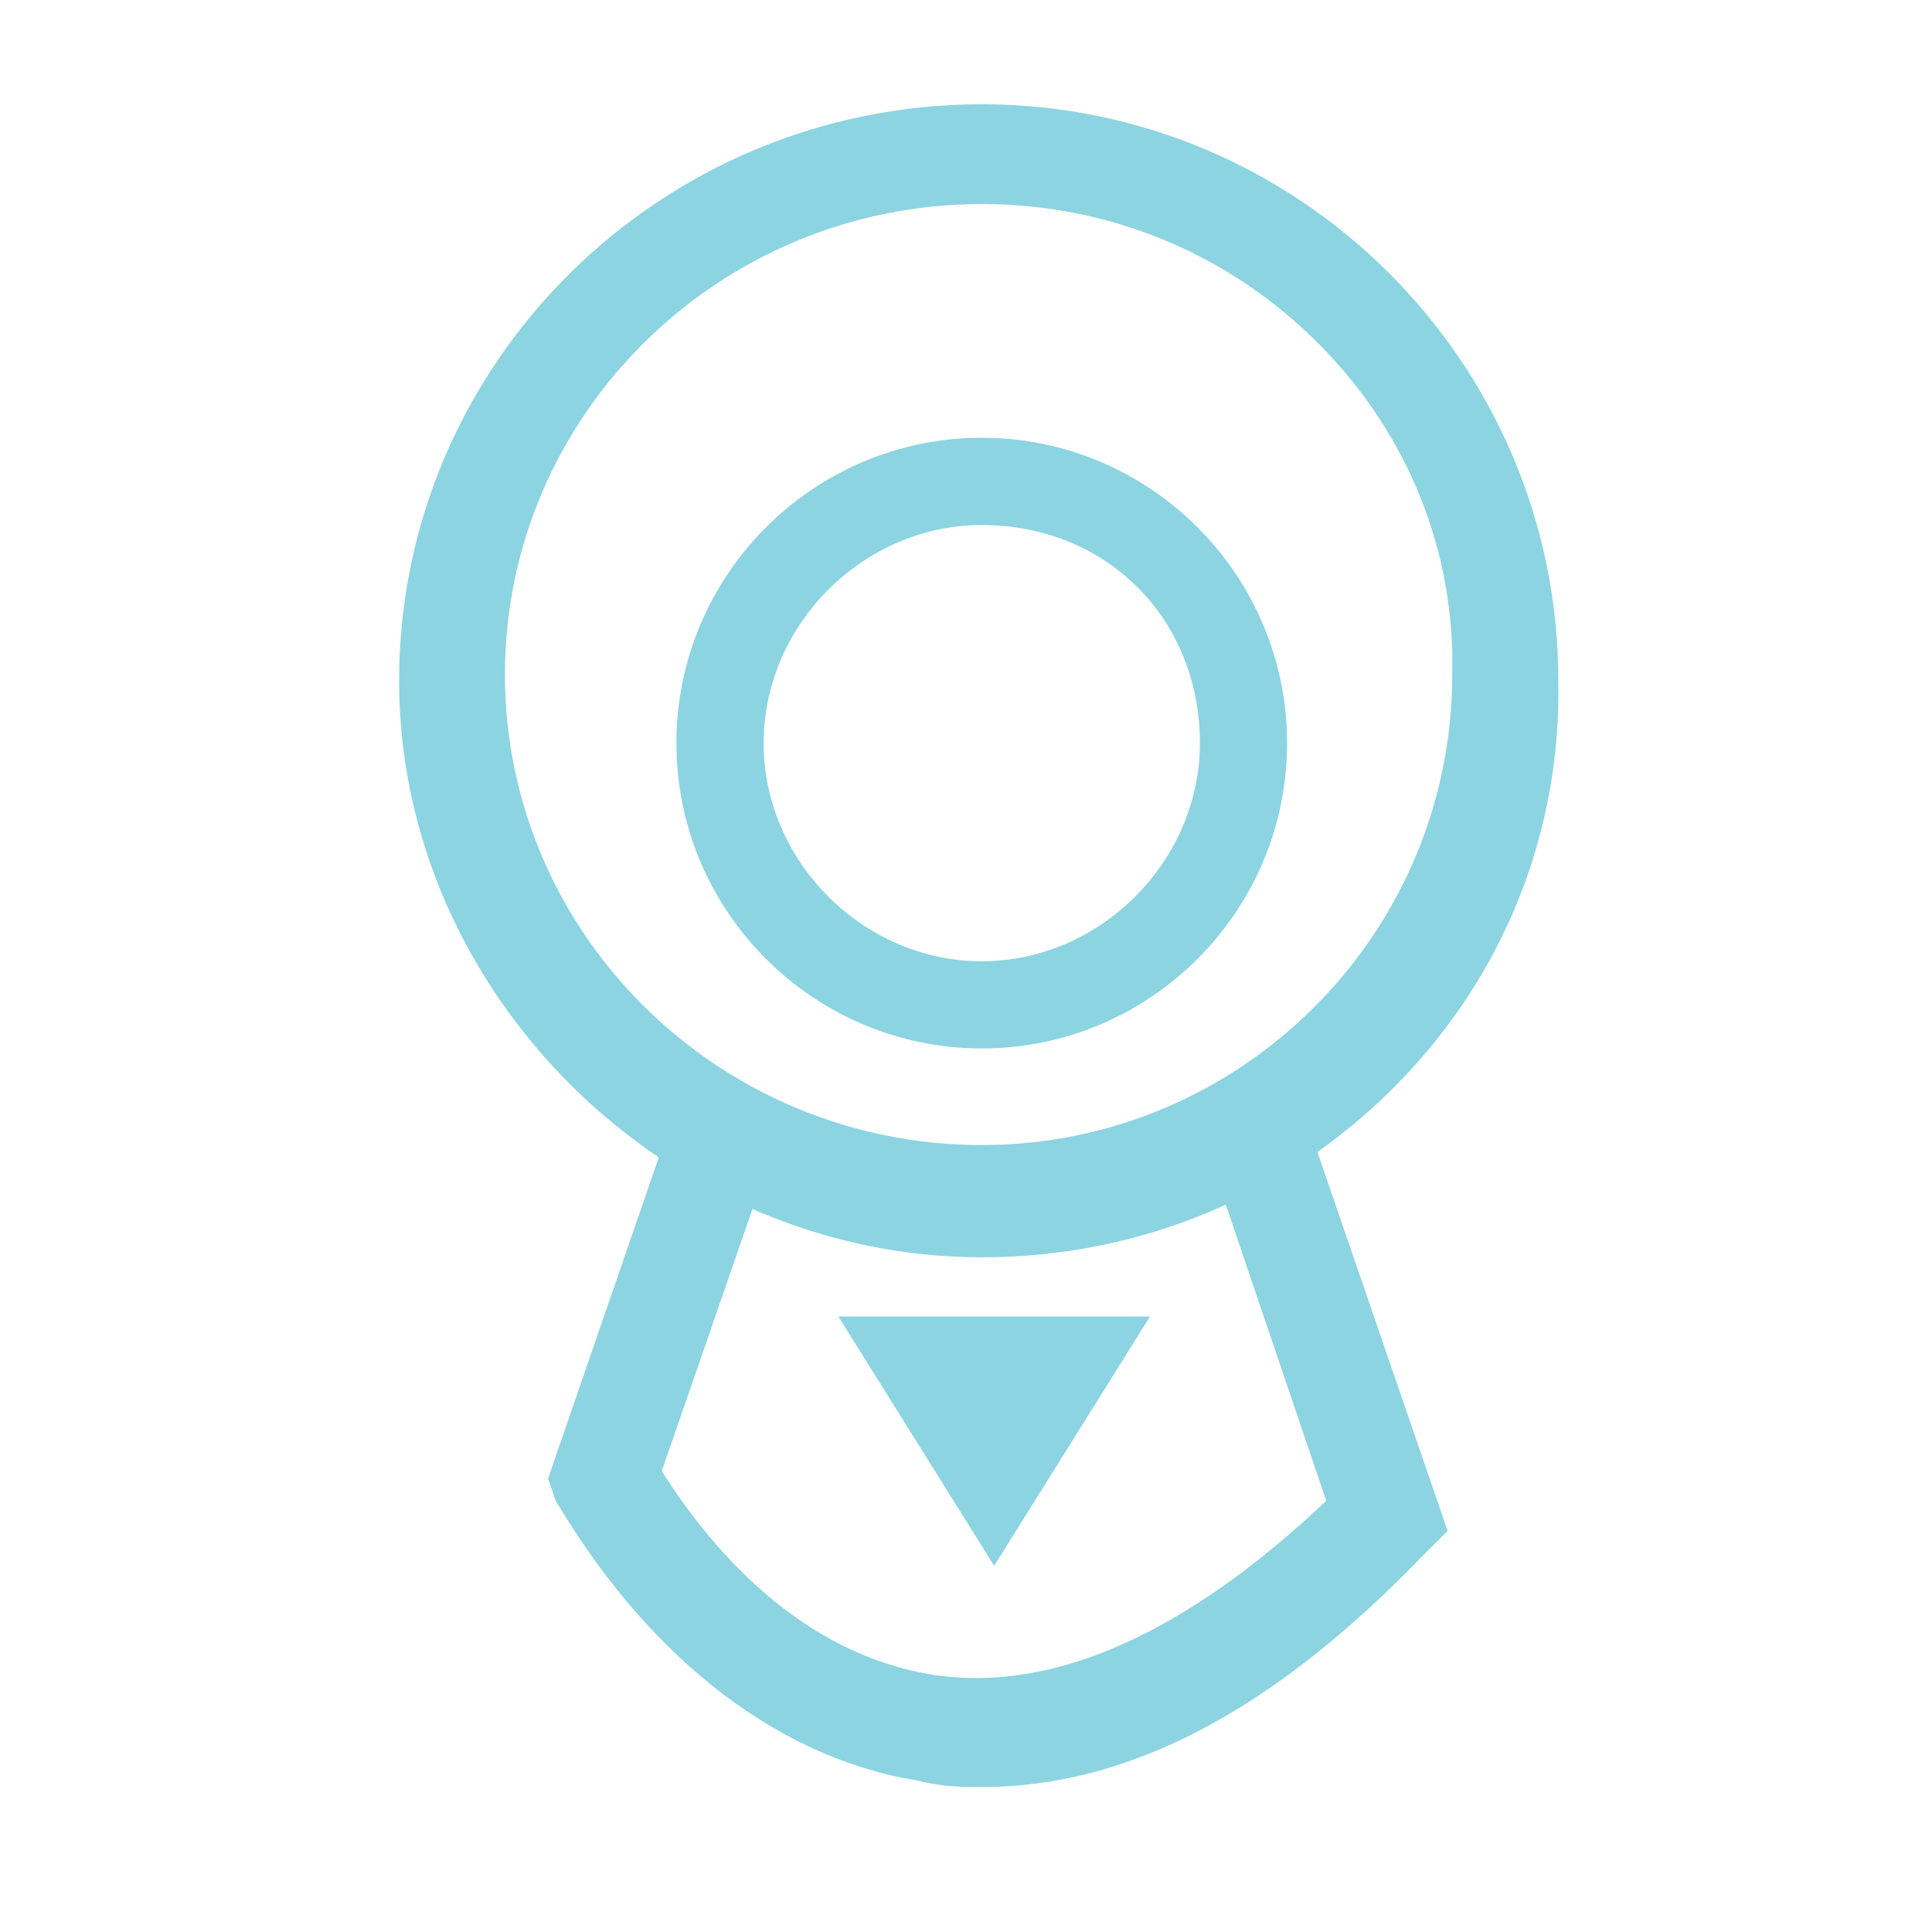 <?xml version="1.0" encoding="utf-8"?>
<!-- Generator: Adobe Illustrator 16.0.0, SVG Export Plug-In . SVG Version: 6.00 Build 0)  -->
<!DOCTYPE svg PUBLIC "-//W3C//DTD SVG 1.1//EN" "http://www.w3.org/Graphics/SVG/1.1/DTD/svg11.dtd">
<svg version="1.1" id="Layer_1" xmlns="http://www.w3.org/2000/svg" xmlns:xlink="http://www.w3.org/1999/xlink" x="0px" y="0px"
	 width="31px" height="31px" viewBox="0 0 31 31" enable-background="new 0 0 31 31" xml:space="preserve">
<g>
	<g>
		<path fill="#8CD4E1" d="M15.753,20.023c-5,0-9.199-4.101-9.199-9.101s4.1-9.101,9.199-9.101c5,0,9.101,4.101,9.101,9.101
			C24.952,15.924,20.854,20.023,15.753,20.023z M15.753,3.124c-4.301,0-7.801,3.5-7.801,7.699c0,4.301,3.5,7.7,7.801,7.7
			c4.302,0,7.699-3.5,7.699-7.7C23.555,6.624,20.055,3.124,15.753,3.124z"/>
		<path fill="#8CD4E1" d="M15.753,20.174c-5.067,0-9.349-4.237-9.349-9.251c0-5.101,4.194-9.25,9.349-9.25
			c5.101,0,9.251,4.15,9.251,9.25c0.048,2.423-0.869,4.721-2.581,6.468C20.663,19.185,18.294,20.174,15.753,20.174z M15.753,1.972
			c-4.989,0-9.049,4.015-9.049,8.951c0,4.852,4.144,8.95,9.049,8.95c2.46,0,4.753-0.956,6.455-2.692
			c1.655-1.688,2.542-3.91,2.495-6.255C24.703,5.987,20.688,1.972,15.753,1.972z M15.753,18.674c-4.384,0-7.951-3.522-7.951-7.851
			c0-4.328,3.566-7.849,7.951-7.849c2.157,0,4.173,0.848,5.675,2.387c1.452,1.488,2.224,3.429,2.175,5.465
			C23.603,15.152,20.081,18.674,15.753,18.674z M15.753,3.274c-4.219,0-7.651,3.387-7.651,7.549c0,4.163,3.432,7.55,7.651,7.55
			c4.163,0,7.549-3.387,7.549-7.55C23.35,8.864,22.608,7,21.213,5.571C19.768,4.09,17.828,3.274,15.753,3.274z"/>
	</g>
	<path fill="#8CD4E1" d="M15.753,16.823c-2.699,0-4.9-2.199-4.9-4.899c0-2.7,2.201-4.9,4.9-4.9c2.699,0,4.899,2.2,4.899,4.9
		C20.652,14.624,18.452,16.823,15.753,16.823z M15.753,8.424c-1.9,0-3.5,1.6-3.5,3.5c0,1.899,1.6,3.5,3.5,3.5
		c1.899,0,3.5-1.601,3.5-3.5C19.253,9.924,17.753,8.424,15.753,8.424z"/>
	<g>
		<path fill="#8CD4E1" d="M15.753,28.523c-0.301,0-0.6,0-1-0.101c-3.699-0.601-5.6-4.3-5.699-4.399l-0.102-0.301l2-5.8l1.301,0.5
			l-1.801,5.2c0.5,0.8,2,3,4.5,3.398c2,0.301,4.2-0.699,6.5-2.898l-2-5.9l1.301-0.399l2.302,6.7l-0.302,0.3
			C20.354,27.323,18.055,28.523,15.753,28.523z"/>
		<path fill="#8CD4E1" d="M15.753,28.674c-0.304,0-0.619,0-1.037-0.105c-2.187-0.354-4.22-1.898-5.711-4.344
			c-0.033-0.054-0.054-0.09-0.065-0.105l-0.027-0.048l-0.119-0.349l0.017-0.049l2.05-5.946l1.581,0.607l-1.824,5.27
			c0.838,1.321,2.265,2.936,4.358,3.269c1.907,0.293,4.048-0.656,6.304-2.793l-2.019-5.955l1.587-0.487l2.38,6.926l-0.369,0.366
			C20.441,27.448,18.116,28.674,15.753,28.674z M9.188,23.952c0.015,0.022,0.036,0.056,0.072,0.116
			c1.446,2.37,3.405,3.863,5.516,4.206c0.395,0.099,0.677,0.099,0.976,0.099c2.277,0,4.532-1.195,6.892-3.653l0.237-0.236
			l-2.224-6.475l-1.015,0.312l1.981,5.845l-0.069,0.066c-2.352,2.249-4.594,3.247-6.626,2.938c-2.237-0.356-3.739-2.082-4.604-3.468
			l-0.038-0.061l1.777-5.131l-1.021-0.393l-1.933,5.604L9.188,23.952z"/>
	</g>
	<polygon fill="#8CD4E1" points="13.452,21.124 18.452,21.124 15.952,25.124 	"/>
</g>
</svg>
